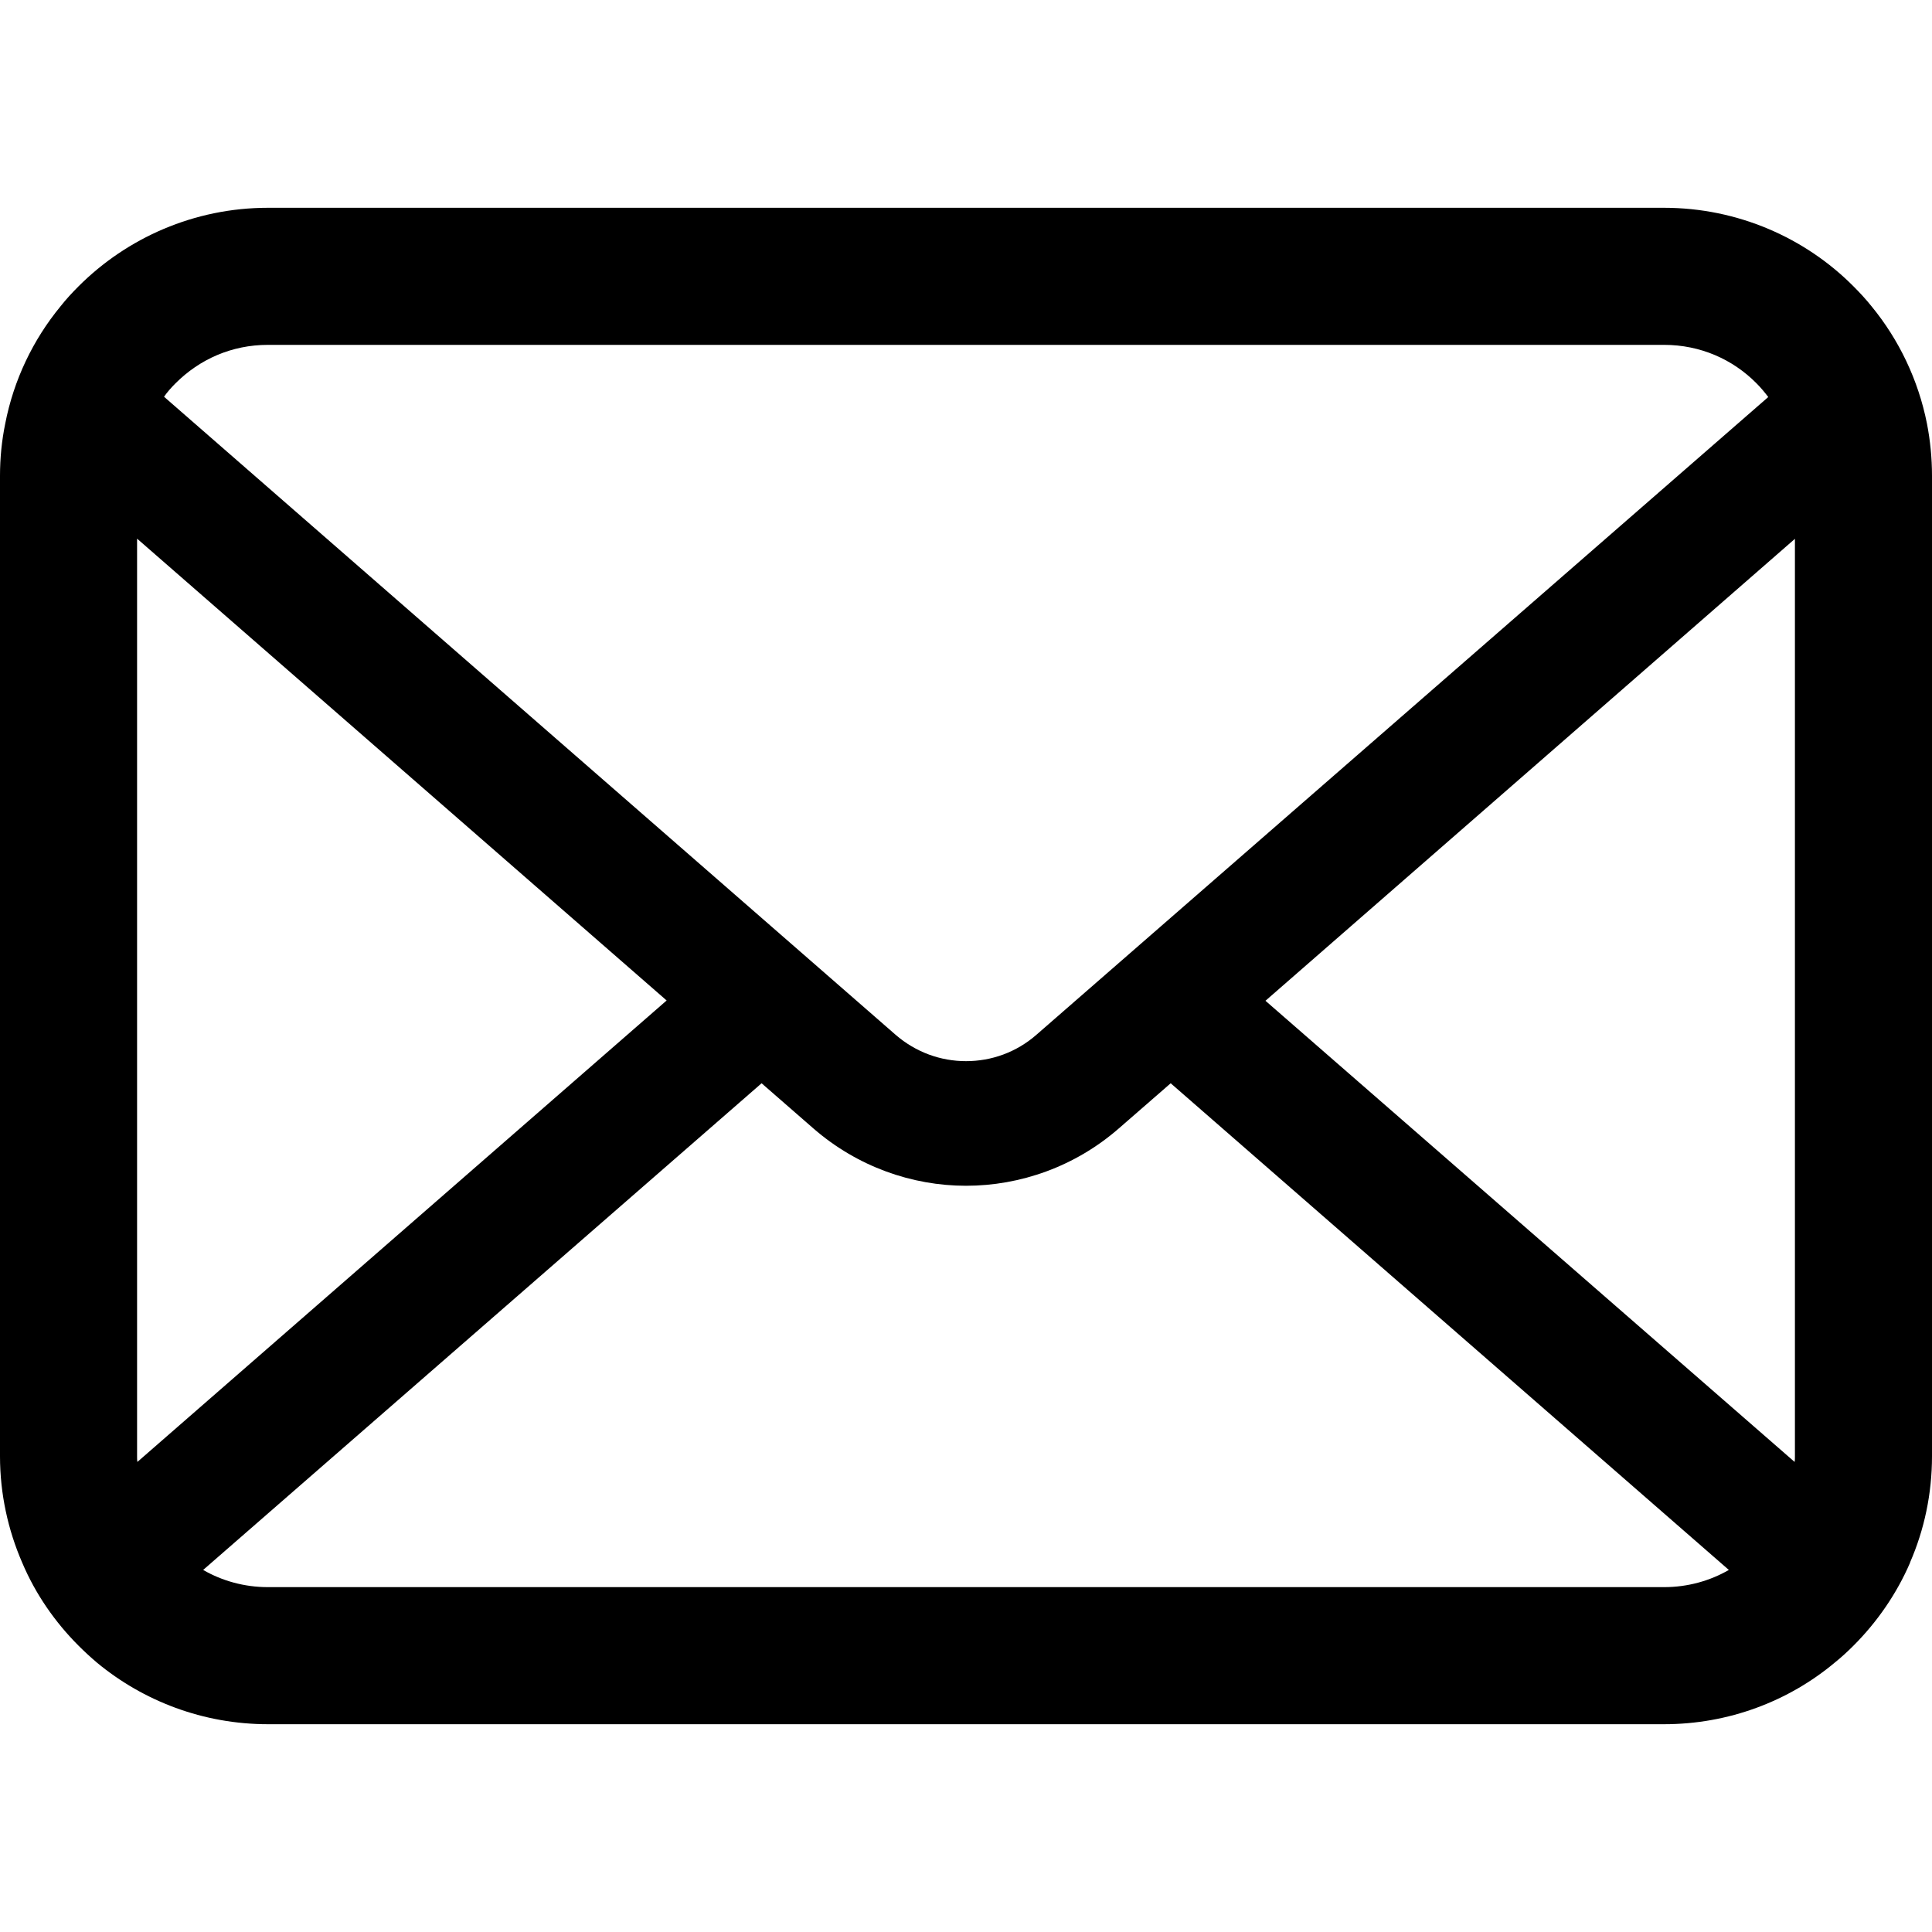 <svg width="20" height="20" viewBox="0 0 20 20" fill="none" xmlns="http://www.w3.org/2000/svg">
<path d="M19.948 4.386C19.858 3.932 19.657 3.516 19.376 3.173C19.316 3.098 19.254 3.031 19.187 2.964C18.689 2.463 17.99 2.151 17.226 2.151H2.774C2.01 2.151 1.314 2.463 0.813 2.964C0.746 3.031 0.684 3.098 0.625 3.173C0.343 3.516 0.142 3.932 0.054 4.386C0.018 4.561 0 4.742 0 4.925V15.075C0 15.464 0.083 15.839 0.23 16.177C0.366 16.499 0.568 16.791 0.813 17.036C0.875 17.098 0.937 17.155 1.004 17.212C1.484 17.609 2.103 17.849 2.774 17.849H17.226C17.897 17.849 18.519 17.609 18.996 17.209C19.063 17.155 19.125 17.098 19.187 17.036C19.432 16.791 19.634 16.499 19.773 16.177V16.174C19.92 15.836 20 15.464 20 15.075V4.925C20 4.742 19.982 4.561 19.948 4.386ZM1.817 3.968C2.065 3.72 2.397 3.57 2.774 3.57H17.226C17.602 3.57 17.938 3.72 18.183 3.968C18.227 4.012 18.268 4.061 18.305 4.11L10.73 10.711C10.521 10.894 10.263 10.985 10 10.985C9.739 10.985 9.481 10.894 9.27 10.711L1.698 4.107C1.732 4.058 1.773 4.012 1.817 3.968ZM1.419 15.075V5.576L6.901 10.357L1.422 15.134C1.419 15.116 1.419 15.096 1.419 15.075ZM17.226 16.43H2.774C2.529 16.43 2.299 16.365 2.103 16.252L7.884 11.214L8.423 11.684C8.875 12.076 9.44 12.275 10 12.275C10.563 12.275 11.128 12.076 11.579 11.684L12.119 11.214L17.897 16.252C17.701 16.365 17.471 16.43 17.226 16.43ZM18.581 15.075C18.581 15.096 18.581 15.116 18.578 15.134L13.1 10.36L18.581 5.578V15.075Z" fill="black"/>
</svg>
